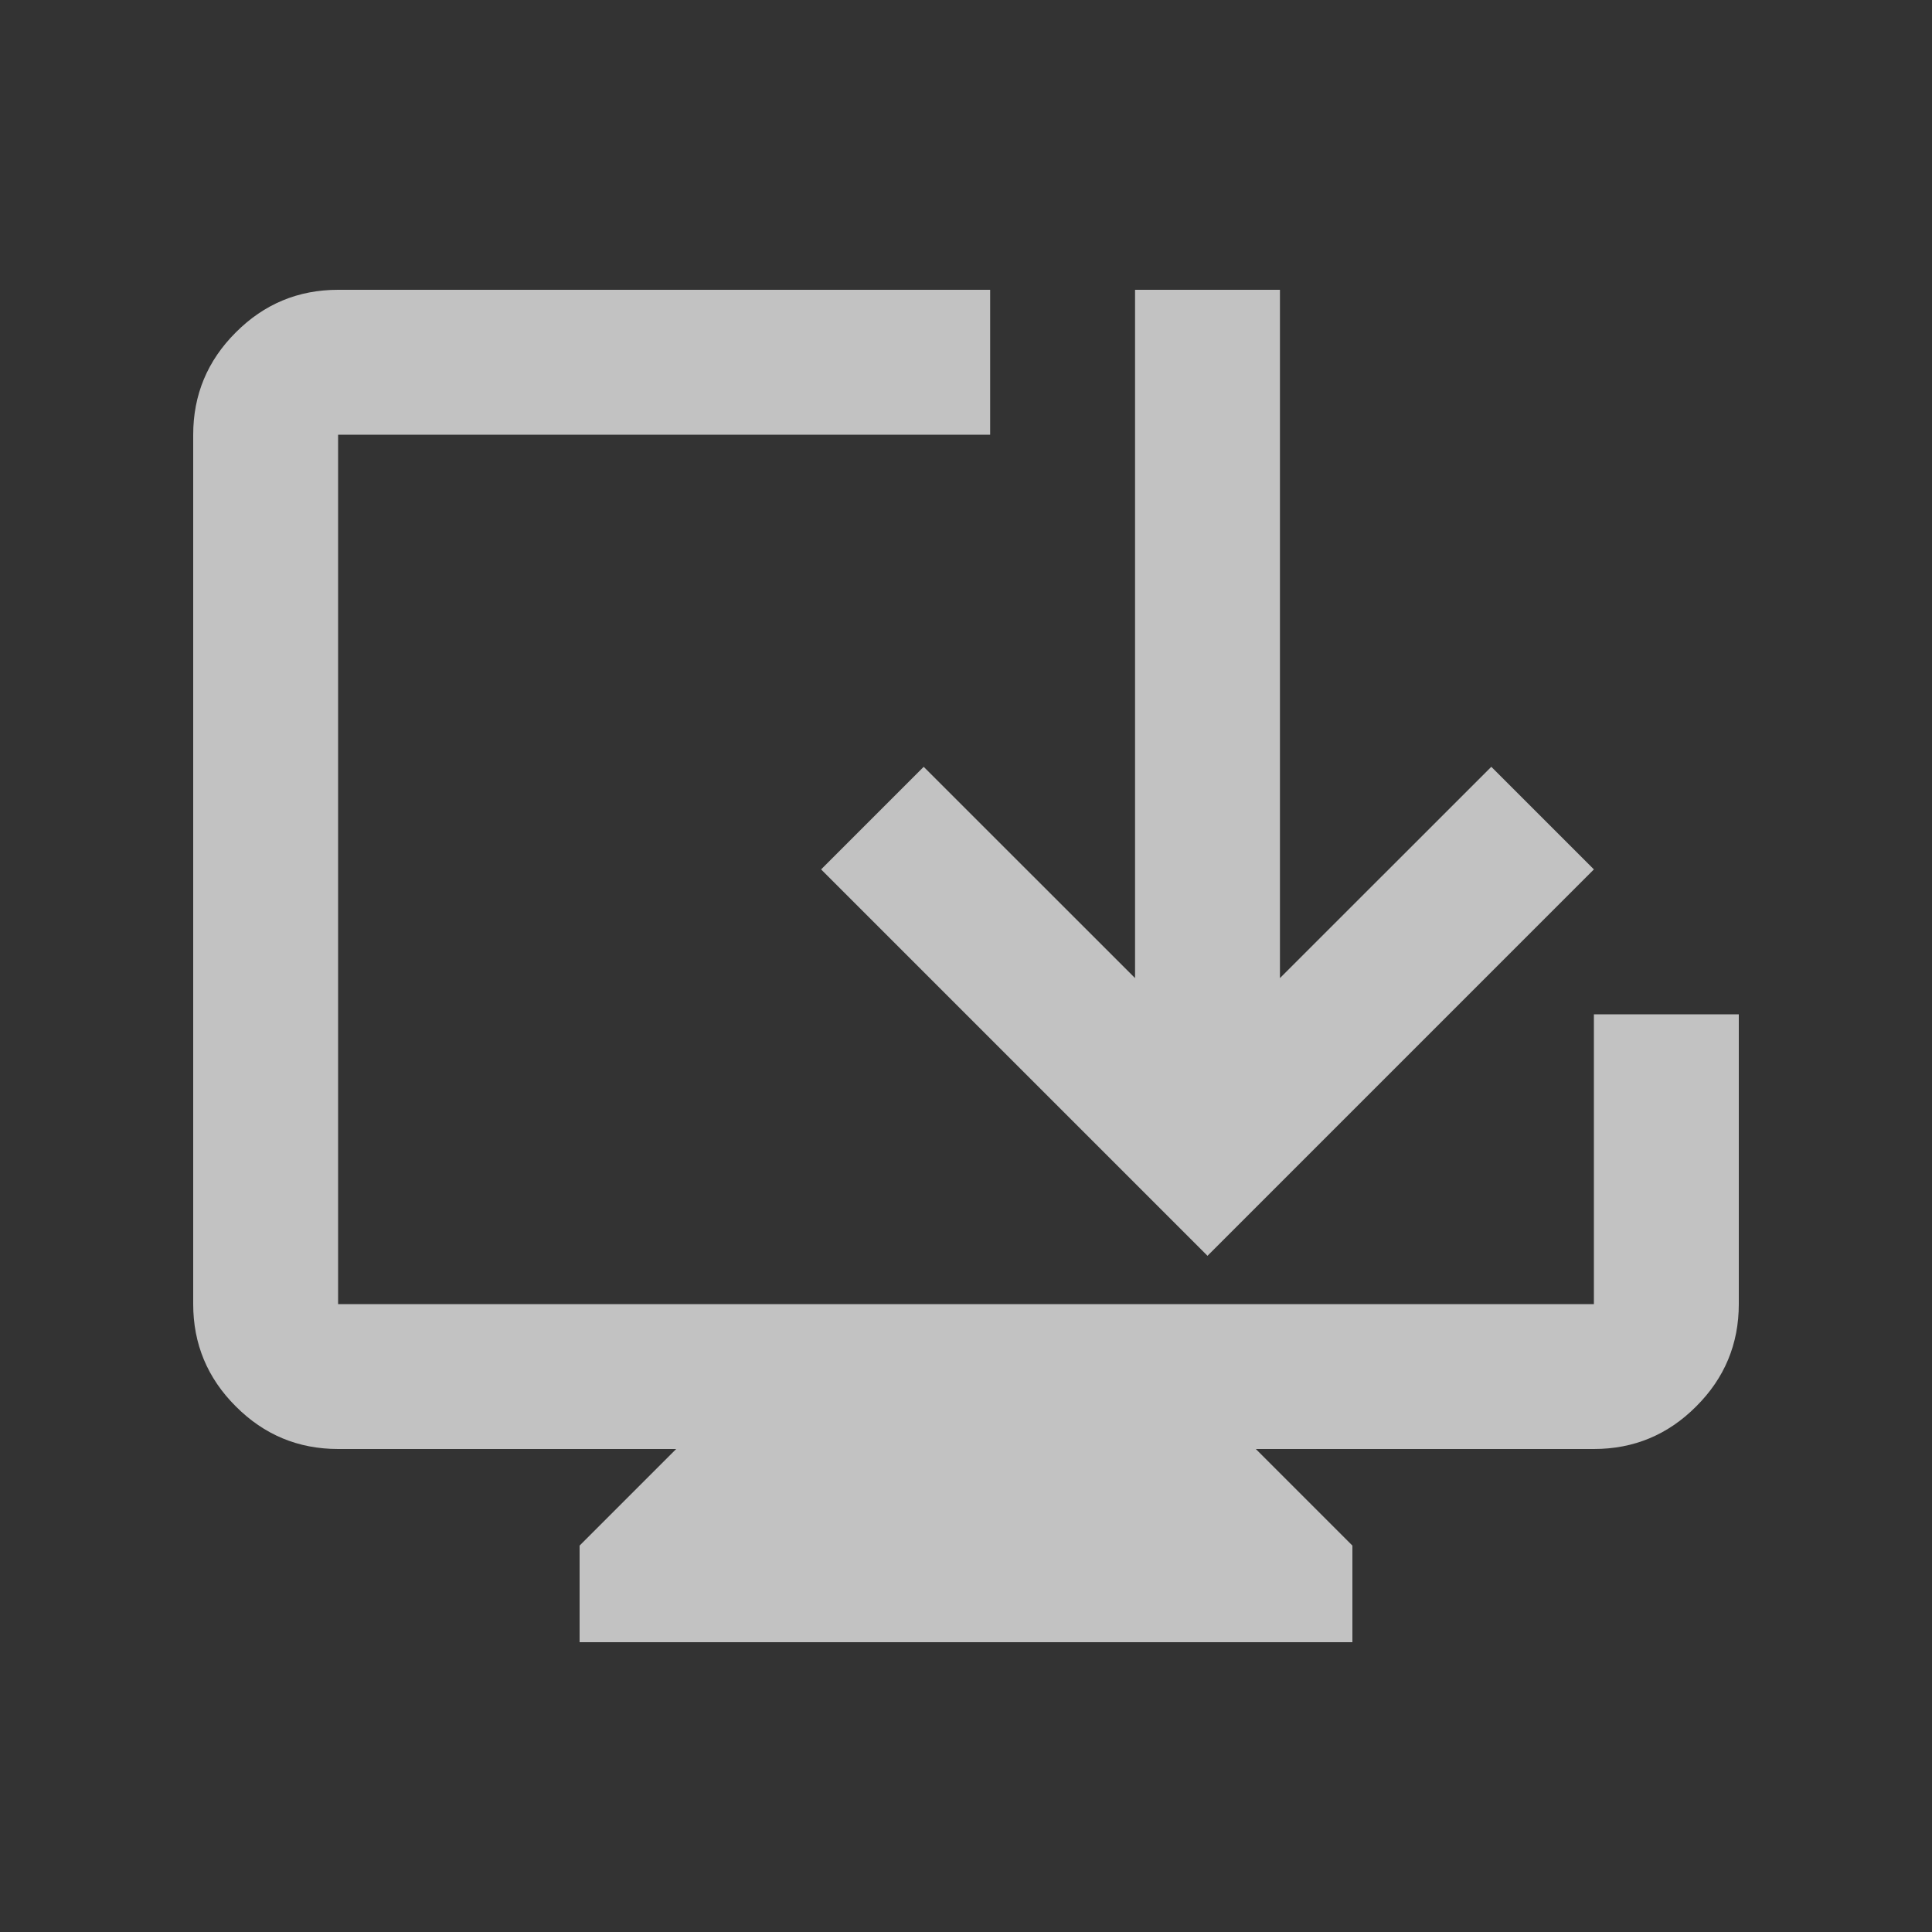 <svg width="20" height="20" viewBox="0 0 20 20" fill="none" xmlns="http://www.w3.org/2000/svg">
<rect x="0" y="0" width="20" height="20" fill="#333333" stroke="none"/>
<g clip-path="url(#clip0_4679_22132)">
<mask id="mask0_4679_22132" style="mask-type:alpha" maskUnits="userSpaceOnUse" x="0" y="0" width="20" height="20">
<rect width="20" height="20" fill="#D9D9D9"/>
</mask>
<g mask="url(#mask0_4679_22132)">
<path d="M6 17V16L7 15H3.5C3.087 15 2.734 14.853 2.441 14.559C2.147 14.266 2 13.912 2 13.5V4.5C2 4.088 2.147 3.734 2.441 3.441C2.734 3.147 3.087 3 3.5 3H10.25V4.5H3.5V13.5H16.5V10.5H18V13.5C18 13.912 17.853 14.266 17.559 14.559C17.266 14.853 16.913 15 16.5 15H13L14 16V17H6ZM12.5 13L8.5 9L9.562 7.938L11.75 10.125V3H13.25V10.125L15.438 7.938L16.5 9L12.5 13Z" fill="white" fill-opacity="0.7"/>
</g>
</g>
<defs>
<clipPath id="clip0_4679_22132">
<rect width="20" height="20" fill="white"/>
</clipPath>
</defs>
</svg>
